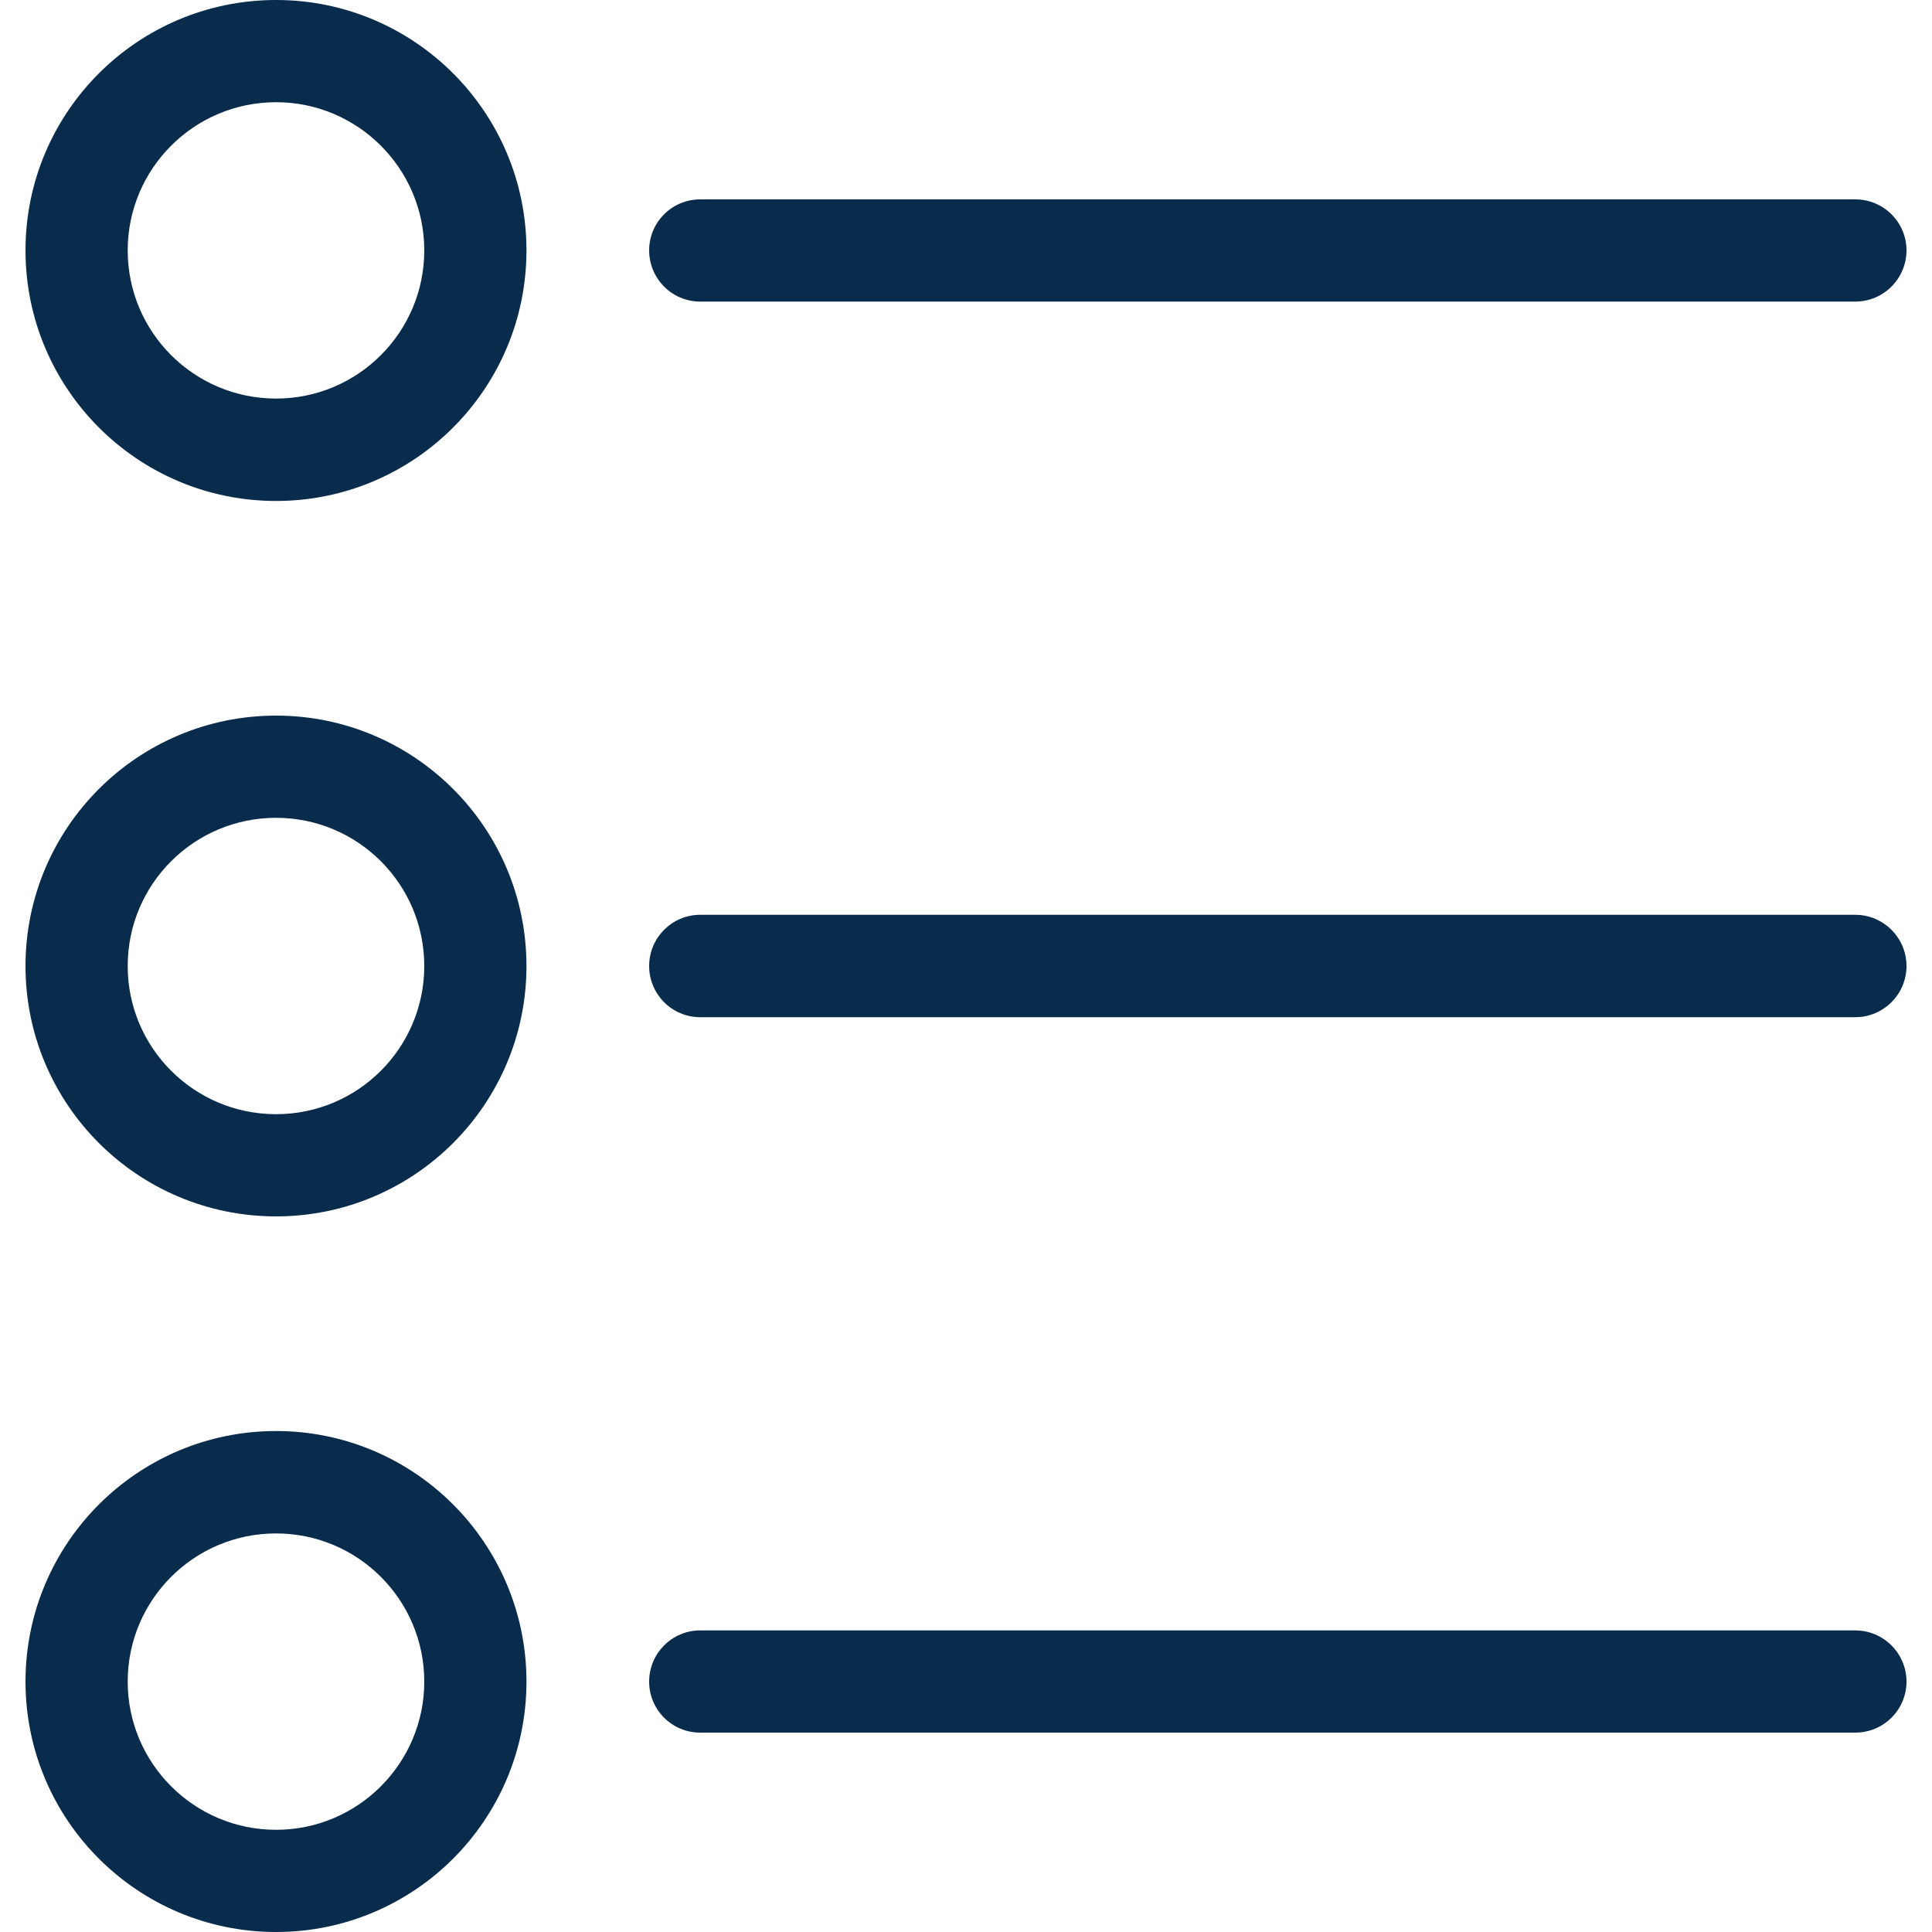 <svg width="10" height="10" viewBox="0 0 10 10" fill="none" xmlns="http://www.w3.org/2000/svg">
<path d="M1.429 3.704C0.713 3.704 0.132 4.284 0.132 5C0.132 5.716 0.713 6.296 1.429 6.296C2.144 6.296 2.725 5.716 2.725 5C2.725 4.284 2.144 3.704 1.429 3.704ZM1.429 5.767C1.005 5.767 0.661 5.424 0.661 5C0.661 4.576 1.005 4.233 1.429 4.233C1.852 4.233 2.196 4.576 2.196 5C2.196 5.424 1.852 5.767 1.429 5.767Z" fill="#092C4C"/>
<path d="M9.603 4.735H3.624C3.478 4.735 3.36 4.854 3.36 5C3.36 5.146 3.478 5.265 3.624 5.265H9.603C9.749 5.265 9.868 5.146 9.868 5C9.868 4.854 9.749 4.735 9.603 4.735Z" fill="#092C4C"/>
<path d="M1.429 0C0.713 0 0.132 0.58 0.132 1.296C0.132 2.012 0.713 2.593 1.429 2.593C2.144 2.593 2.725 2.012 2.725 1.296C2.725 0.58 2.144 0 1.429 0ZM1.429 2.063C1.005 2.063 0.661 1.72 0.661 1.296C0.661 0.873 1.005 0.529 1.429 0.529C1.852 0.529 2.196 0.873 2.196 1.296C2.196 1.72 1.852 2.063 1.429 2.063Z" fill="#092C4C"/>
<path d="M3.624 1.561H9.603C9.749 1.561 9.868 1.442 9.868 1.296C9.868 1.15 9.749 1.032 9.603 1.032H3.624C3.478 1.032 3.36 1.15 3.36 1.296C3.36 1.442 3.478 1.561 3.624 1.561Z" fill="#092C4C"/>
<path d="M1.429 7.407C0.713 7.407 0.132 7.988 0.132 8.704C0.132 9.42 0.713 10 1.429 10C2.144 10 2.725 9.42 2.725 8.704C2.725 7.988 2.144 7.407 1.429 7.407ZM2.196 8.704C2.196 9.127 1.852 9.471 1.429 9.471C1.005 9.471 0.661 9.127 0.661 8.704C0.661 8.28 1.005 7.937 1.429 7.937C1.852 7.937 2.196 8.28 2.196 8.704Z" fill="#092C4C"/>
<path d="M9.603 8.439H3.624C3.478 8.439 3.36 8.558 3.36 8.704C3.36 8.85 3.478 8.968 3.624 8.968H9.603C9.749 8.968 9.868 8.85 9.868 8.704C9.868 8.558 9.749 8.439 9.603 8.439Z" fill="#092C4C"/>
</svg>
